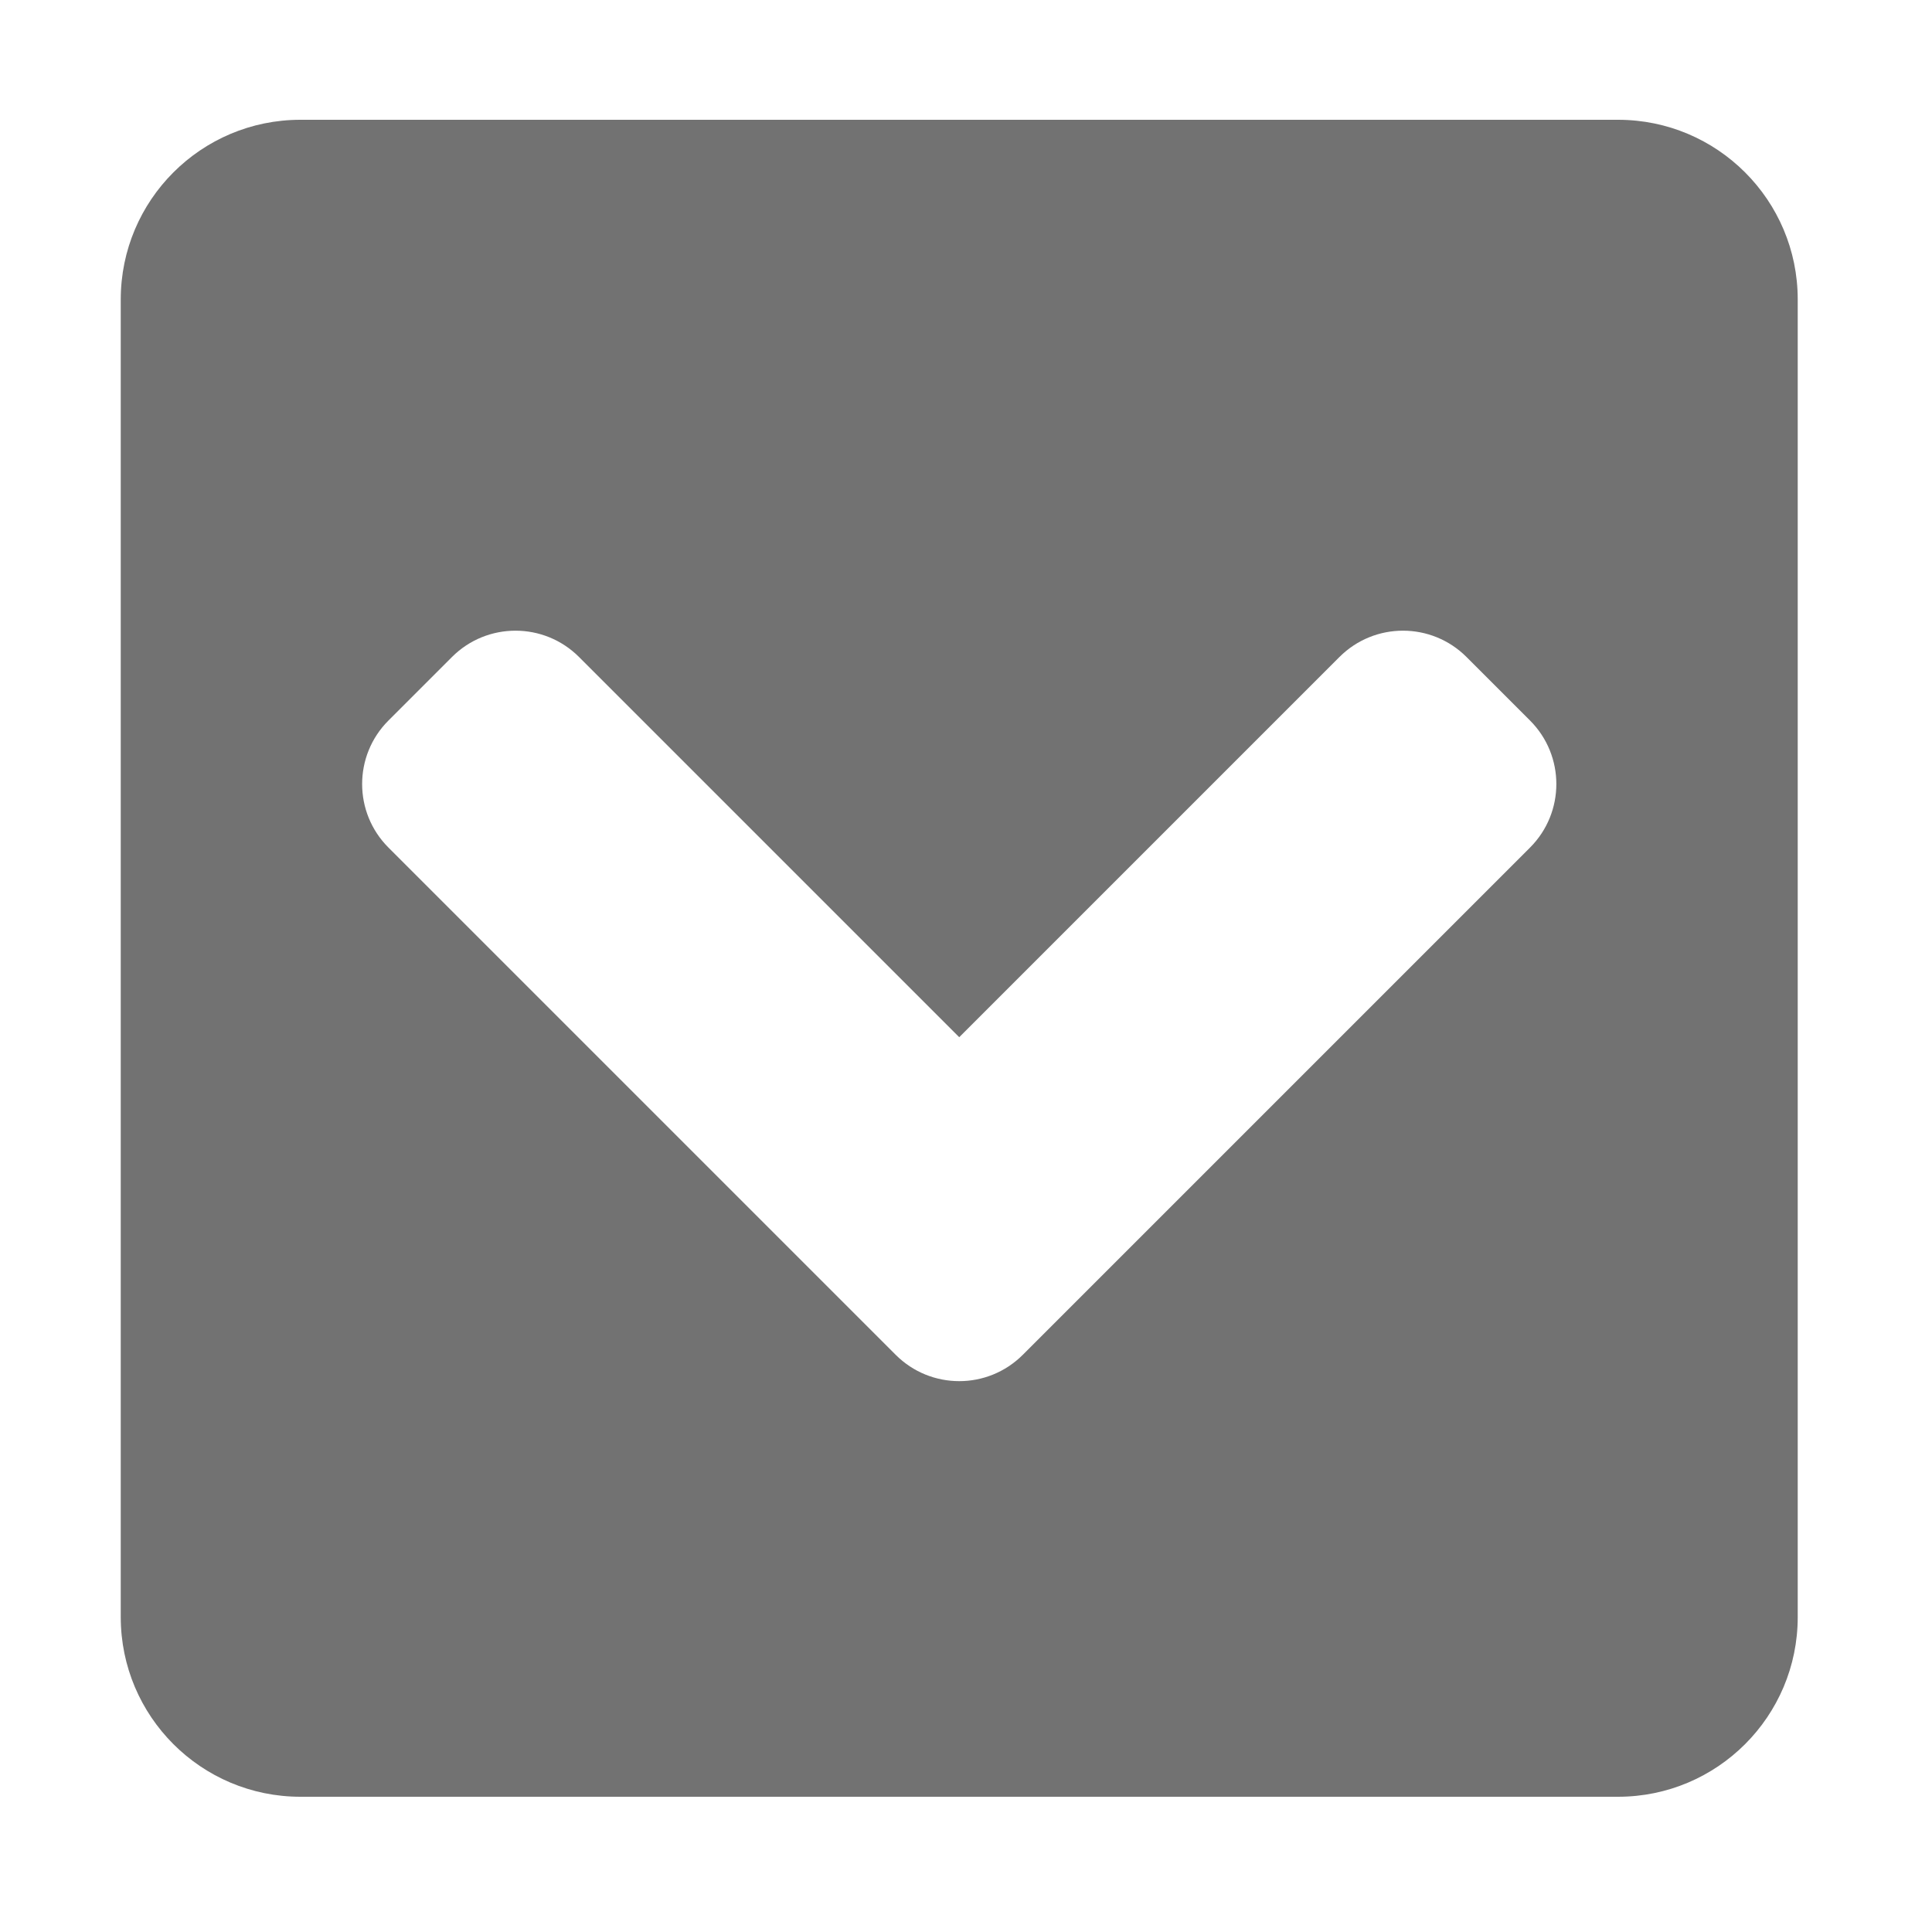 ﻿<?xml version='1.0' encoding='UTF-8'?>
<svg viewBox="-2 0 32 32" xmlns="http://www.w3.org/2000/svg">
  <g transform="matrix(0.062, 0, 0, 0.062, 0, 0)">
    <path d="M448, 80L448, 432C448, 458.51 426.51, 480 400, 480L48, 480C21.49, 480 0, 458.51 0, 432L0, 80C0, 53.49 21.49, 32 48, 32L400, 32C426.51, 32 448, 53.49 448, 80zM240.971, 361.941L376.486, 226.426C385.859, 217.053 385.859, 201.857 376.486, 192.485L359.515, 175.514C350.142, 166.141 334.946, 166.141 325.574, 175.514L224, 277.088L122.427, 175.515C113.054, 166.142 97.858, 166.142 88.486, 175.515L71.515, 192.486C62.142, 201.859 62.142, 217.055 71.515, 226.427L207.03, 361.942C216.402, 371.314 231.598, 371.314 240.971, 361.941z" fill="#727272" fill-opacity="1" class="Black" />
  </g>
</svg>